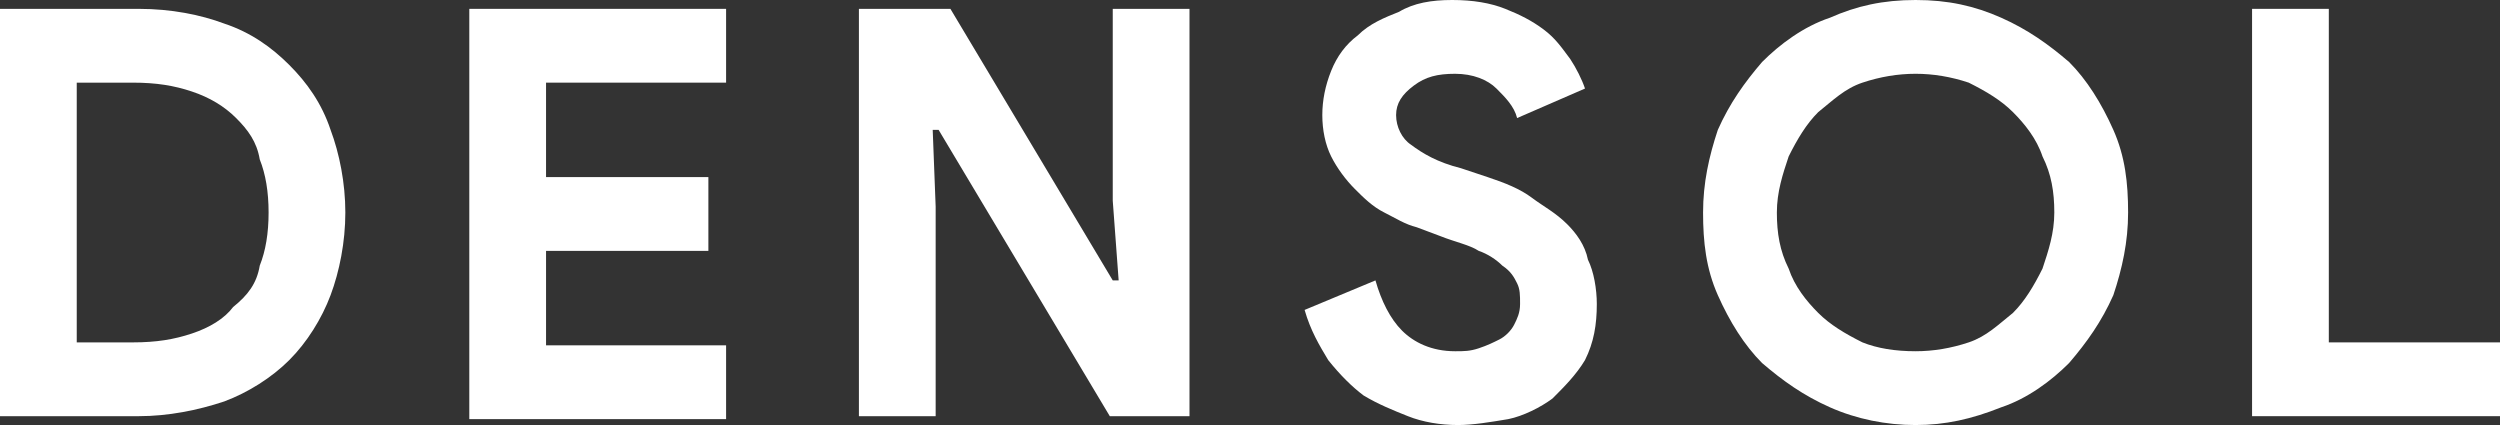 <?xml version="1.0" encoding="utf-8"?>
<!-- Generator: Adobe Illustrator 22.0.0, SVG Export Plug-In . SVG Version: 6.00 Build 0)  -->
<svg version="1.1" id="Layer_1" xmlns="http://www.w3.org/2000/svg" xmlns:xlink="http://www.w3.org/1999/xlink" x="0px" y="0px"
	 viewBox="0 0 84.7 14.4" style="enable-background:new 0 0 84.7 14.4;" xml:space="preserve">
<rect x="0" y="0" width="84.7" height="14.4" fill="#333333" stroke="none"/>
<style type="text/css">
	.st0{fill:#FFFFFF;}
</style>
<path class="st0" d="M0,0.3h4.7c1.1,0,2.1,0.2,2.9,0.5c0.9,0.3,1.6,0.8,2.2,1.4c0.6,0.6,1.1,1.3,1.4,2.2c0.3,0.8,0.5,1.8,0.5,2.8
	c0,1-0.2,2-0.5,2.8c-0.3,0.8-0.8,1.6-1.4,2.2c-0.6,0.6-1.4,1.1-2.2,1.4c-0.9,0.3-1.9,0.5-2.9,0.5H0V0.3z M4.5,11.6
	c0.8,0,1.4-0.1,2-0.3s1.1-0.5,1.4-0.9C8.4,10,8.7,9.6,8.8,9C9,8.5,9.1,7.9,9.1,7.2c0-0.7-0.1-1.3-0.3-1.8C8.7,4.8,8.4,4.4,8,4
	C7.6,3.6,7.1,3.3,6.5,3.1s-1.2-0.3-2-0.3H2.6v8.8H4.5z"/>
<path class="st0" d="M18.5,2.8V6H24v2.5h-5.5v3.2h6.1v2.5h-8.7V0.3h8.7v2.5H18.5z"/>
<path class="st0" d="M29.2,0.3h3l5.5,9.2h0.2l-0.2-2.7V0.3h2.6v13.8h-2.7l-5.8-9.7h-0.2L31.7,7v7.1h-2.6V0.3z"/>
<path class="st0" d="M49.4,14.4c-0.6,0-1.2-0.1-1.7-0.3c-0.5-0.2-1-0.4-1.5-0.7c-0.4-0.3-0.8-0.7-1.2-1.2c-0.3-0.5-0.6-1-0.8-1.7
	l2.4-1c0.2,0.7,0.5,1.3,0.9,1.7s1,0.7,1.8,0.7c0.3,0,0.5,0,0.8-0.1c0.3-0.1,0.5-0.2,0.7-0.3c0.2-0.1,0.4-0.3,0.5-0.5
	c0.1-0.2,0.2-0.4,0.2-0.7c0-0.3,0-0.5-0.1-0.7c-0.1-0.2-0.2-0.4-0.5-0.6c-0.2-0.2-0.5-0.4-0.8-0.5c-0.3-0.2-0.8-0.3-1.3-0.5L48,7.7
	c-0.4-0.1-0.7-0.3-1.1-0.5c-0.4-0.2-0.7-0.5-1-0.8s-0.6-0.7-0.8-1.1s-0.3-0.9-0.3-1.4c0-0.5,0.1-1,0.3-1.5c0.2-0.5,0.5-0.9,0.9-1.2
	c0.4-0.4,0.9-0.6,1.4-0.8C47.9,0.1,48.5,0,49.2,0c0.7,0,1.3,0.1,1.8,0.3c0.5,0.2,0.9,0.4,1.3,0.7c0.4,0.3,0.6,0.6,0.9,1
	c0.2,0.3,0.4,0.7,0.5,1l-2.3,1c-0.1-0.4-0.4-0.7-0.7-1c-0.3-0.3-0.8-0.5-1.4-0.5c-0.6,0-1,0.1-1.4,0.4s-0.6,0.6-0.6,1
	c0,0.4,0.2,0.8,0.5,1c0.4,0.3,0.9,0.6,1.7,0.8L50.4,6c0.6,0.2,1.1,0.4,1.5,0.7s0.8,0.5,1.2,0.9c0.3,0.3,0.6,0.7,0.7,1.2
	c0.2,0.4,0.3,1,0.3,1.5c0,0.7-0.1,1.3-0.4,1.9c-0.3,0.5-0.7,0.9-1.1,1.3c-0.4,0.3-1,0.6-1.5,0.7C50.5,14.3,49.9,14.4,49.4,14.4z"/>
<path class="st0" d="M64.9,14.4c-1,0-2-0.2-2.9-0.6c-0.9-0.4-1.6-0.9-2.3-1.5c-0.6-0.6-1.1-1.4-1.5-2.3c-0.4-0.9-0.5-1.8-0.5-2.8
	c0-1,0.2-1.9,0.5-2.8c0.4-0.9,0.9-1.6,1.5-2.3c0.6-0.6,1.4-1.2,2.3-1.5C62.9,0.2,63.8,0,64.9,0s2,0.2,2.9,0.6
	c0.9,0.4,1.6,0.9,2.3,1.5c0.6,0.6,1.1,1.4,1.5,2.3c0.4,0.9,0.5,1.8,0.5,2.8c0,1-0.2,1.9-0.5,2.8c-0.4,0.9-0.9,1.6-1.5,2.3
	c-0.6,0.6-1.4,1.2-2.3,1.5C66.8,14.2,65.9,14.4,64.9,14.4z M64.9,11.9c0.6,0,1.2-0.1,1.8-0.3c0.6-0.2,1-0.6,1.5-1
	c0.4-0.4,0.7-0.9,1-1.5c0.2-0.6,0.4-1.2,0.4-1.9c0-0.7-0.1-1.3-0.4-1.9c-0.2-0.6-0.6-1.1-1-1.5c-0.4-0.4-0.9-0.7-1.5-1
	c-0.6-0.2-1.2-0.3-1.8-0.3c-0.6,0-1.2,0.1-1.8,0.3c-0.6,0.2-1,0.6-1.5,1c-0.4,0.4-0.7,0.9-1,1.5c-0.2,0.6-0.4,1.2-0.4,1.9
	c0,0.7,0.1,1.3,0.4,1.9c0.2,0.6,0.6,1.1,1,1.5c0.4,0.4,0.9,0.7,1.5,1C63.6,11.8,64.2,11.9,64.9,11.9z"/>
<path class="st0" d="M76.3,0.3h2.6v11.3h5.8v2.5h-8.4V0.3z"/>
</svg>
